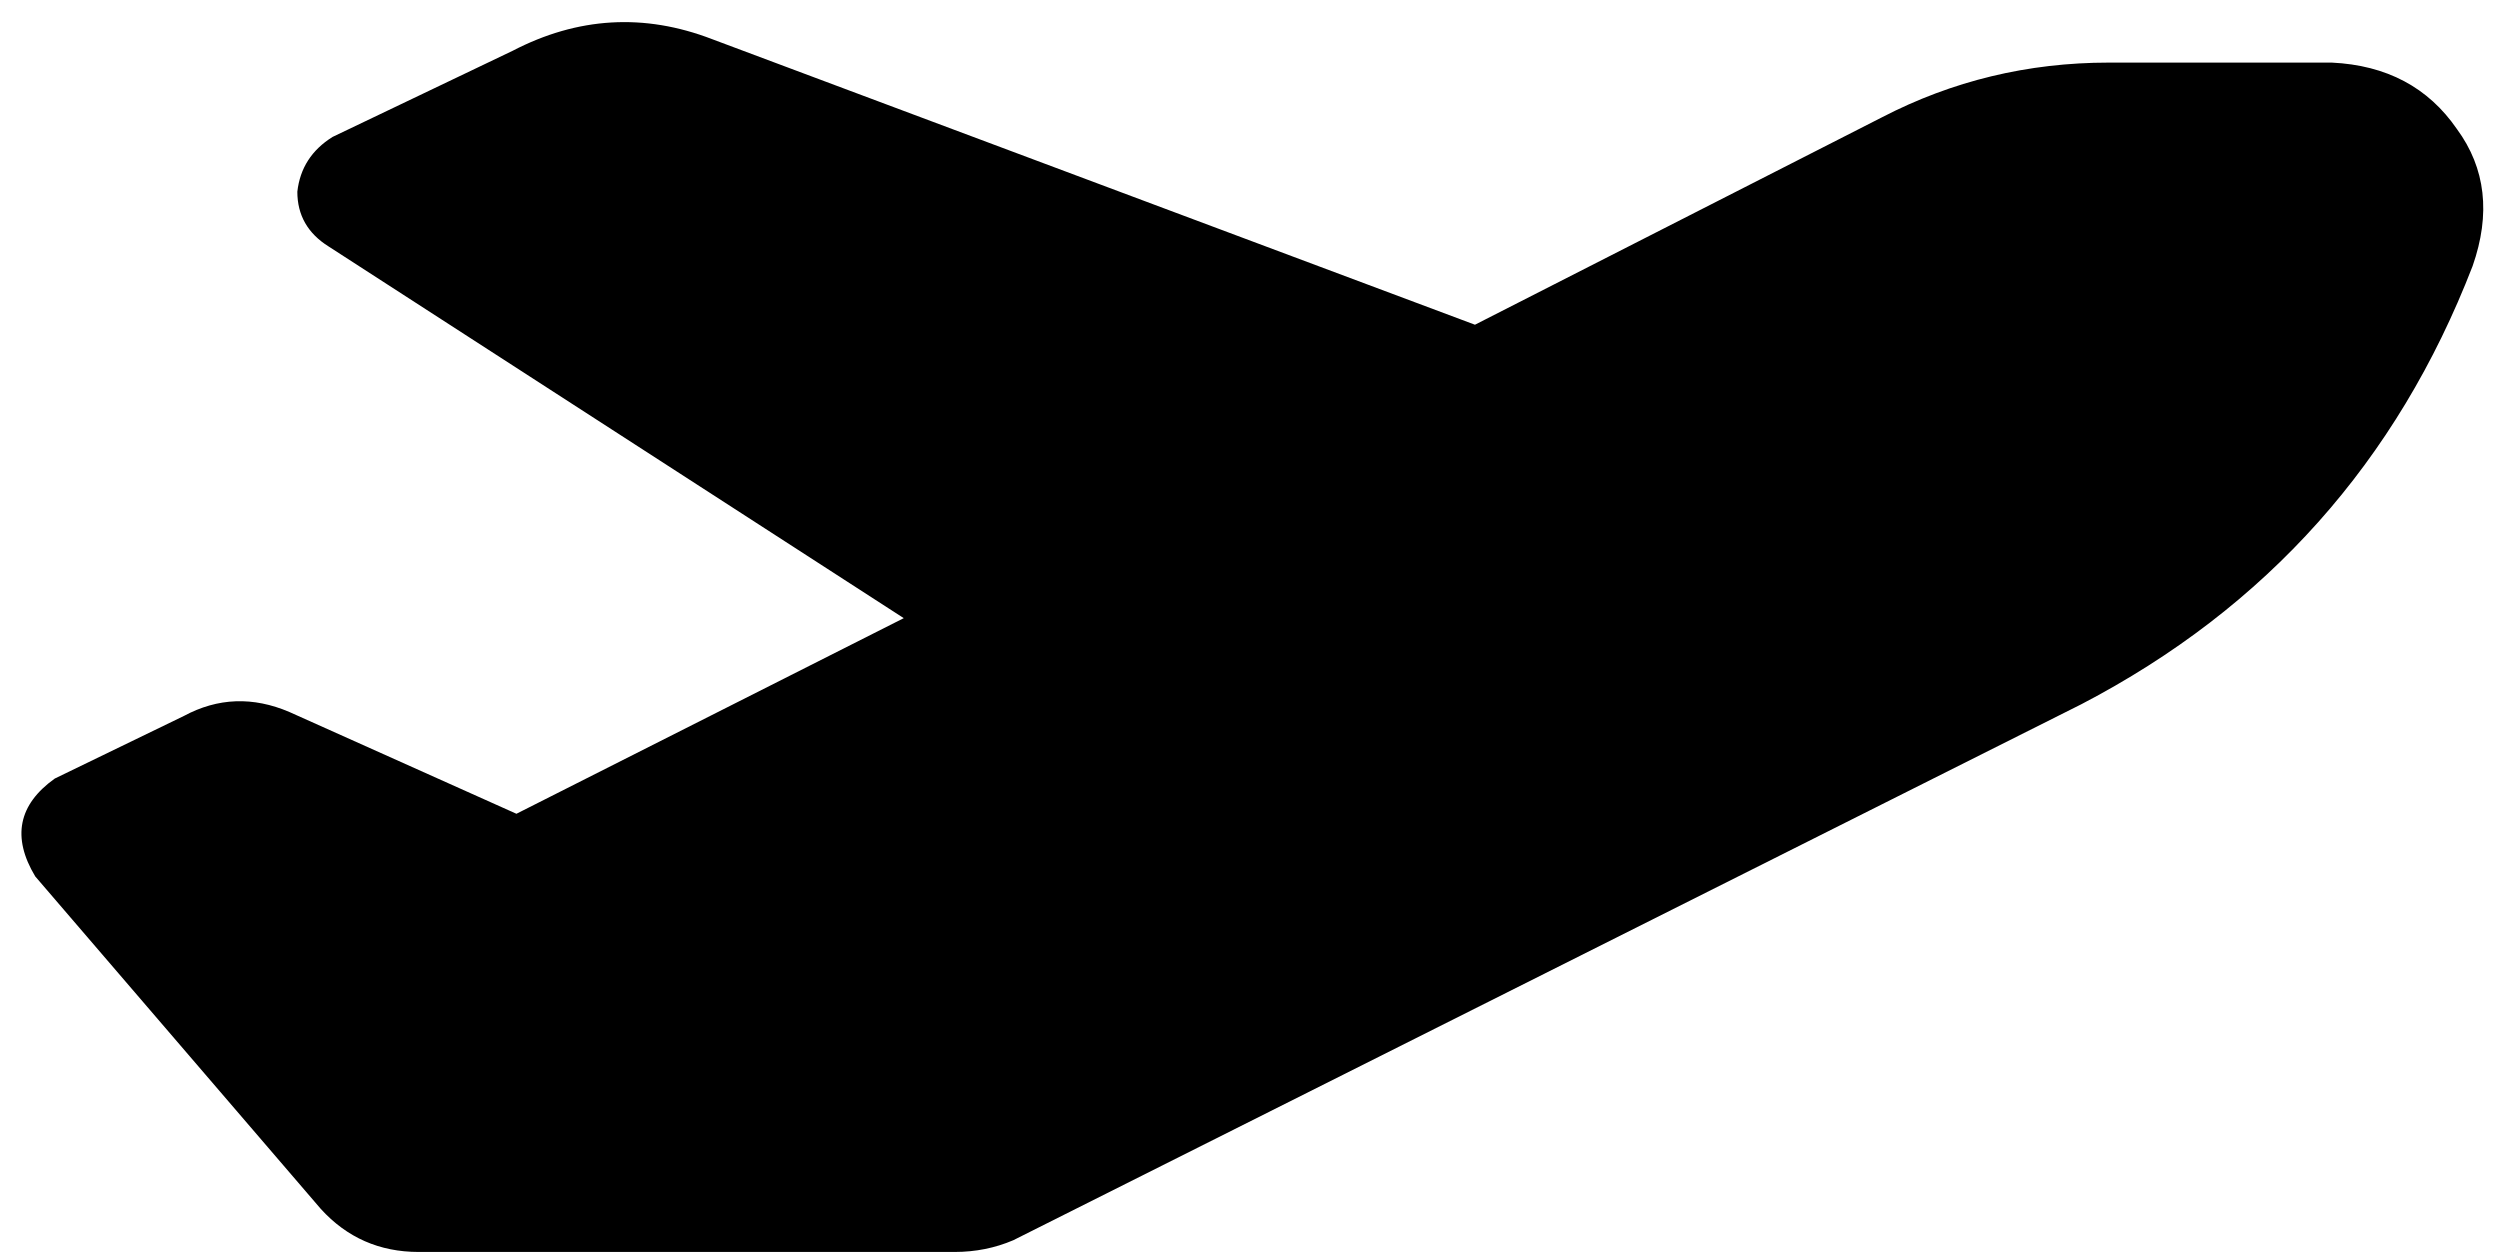 <svg xmlns="http://www.w3.org/2000/svg" viewBox="0 0 639 320">
    <path d="M 377 83 L 182 10 Q 156 0 131 13 L 85 35 Q 77 40 76 49 Q 76 58 84 63 L 231 158 L 132 208 L 74 182 Q 60 176 47 183 L 14 199 Q 0 209 9 224 L 82 309 Q 92 320 107 320 L 244 320 Q 252 320 259 317 L 532 180 Q 603 143 632 68 Q 639 48 628 33 Q 617 17 596 16 L 539 16 Q 508 16 481 30 L 377 83 L 377 83 Z"/>
</svg>
